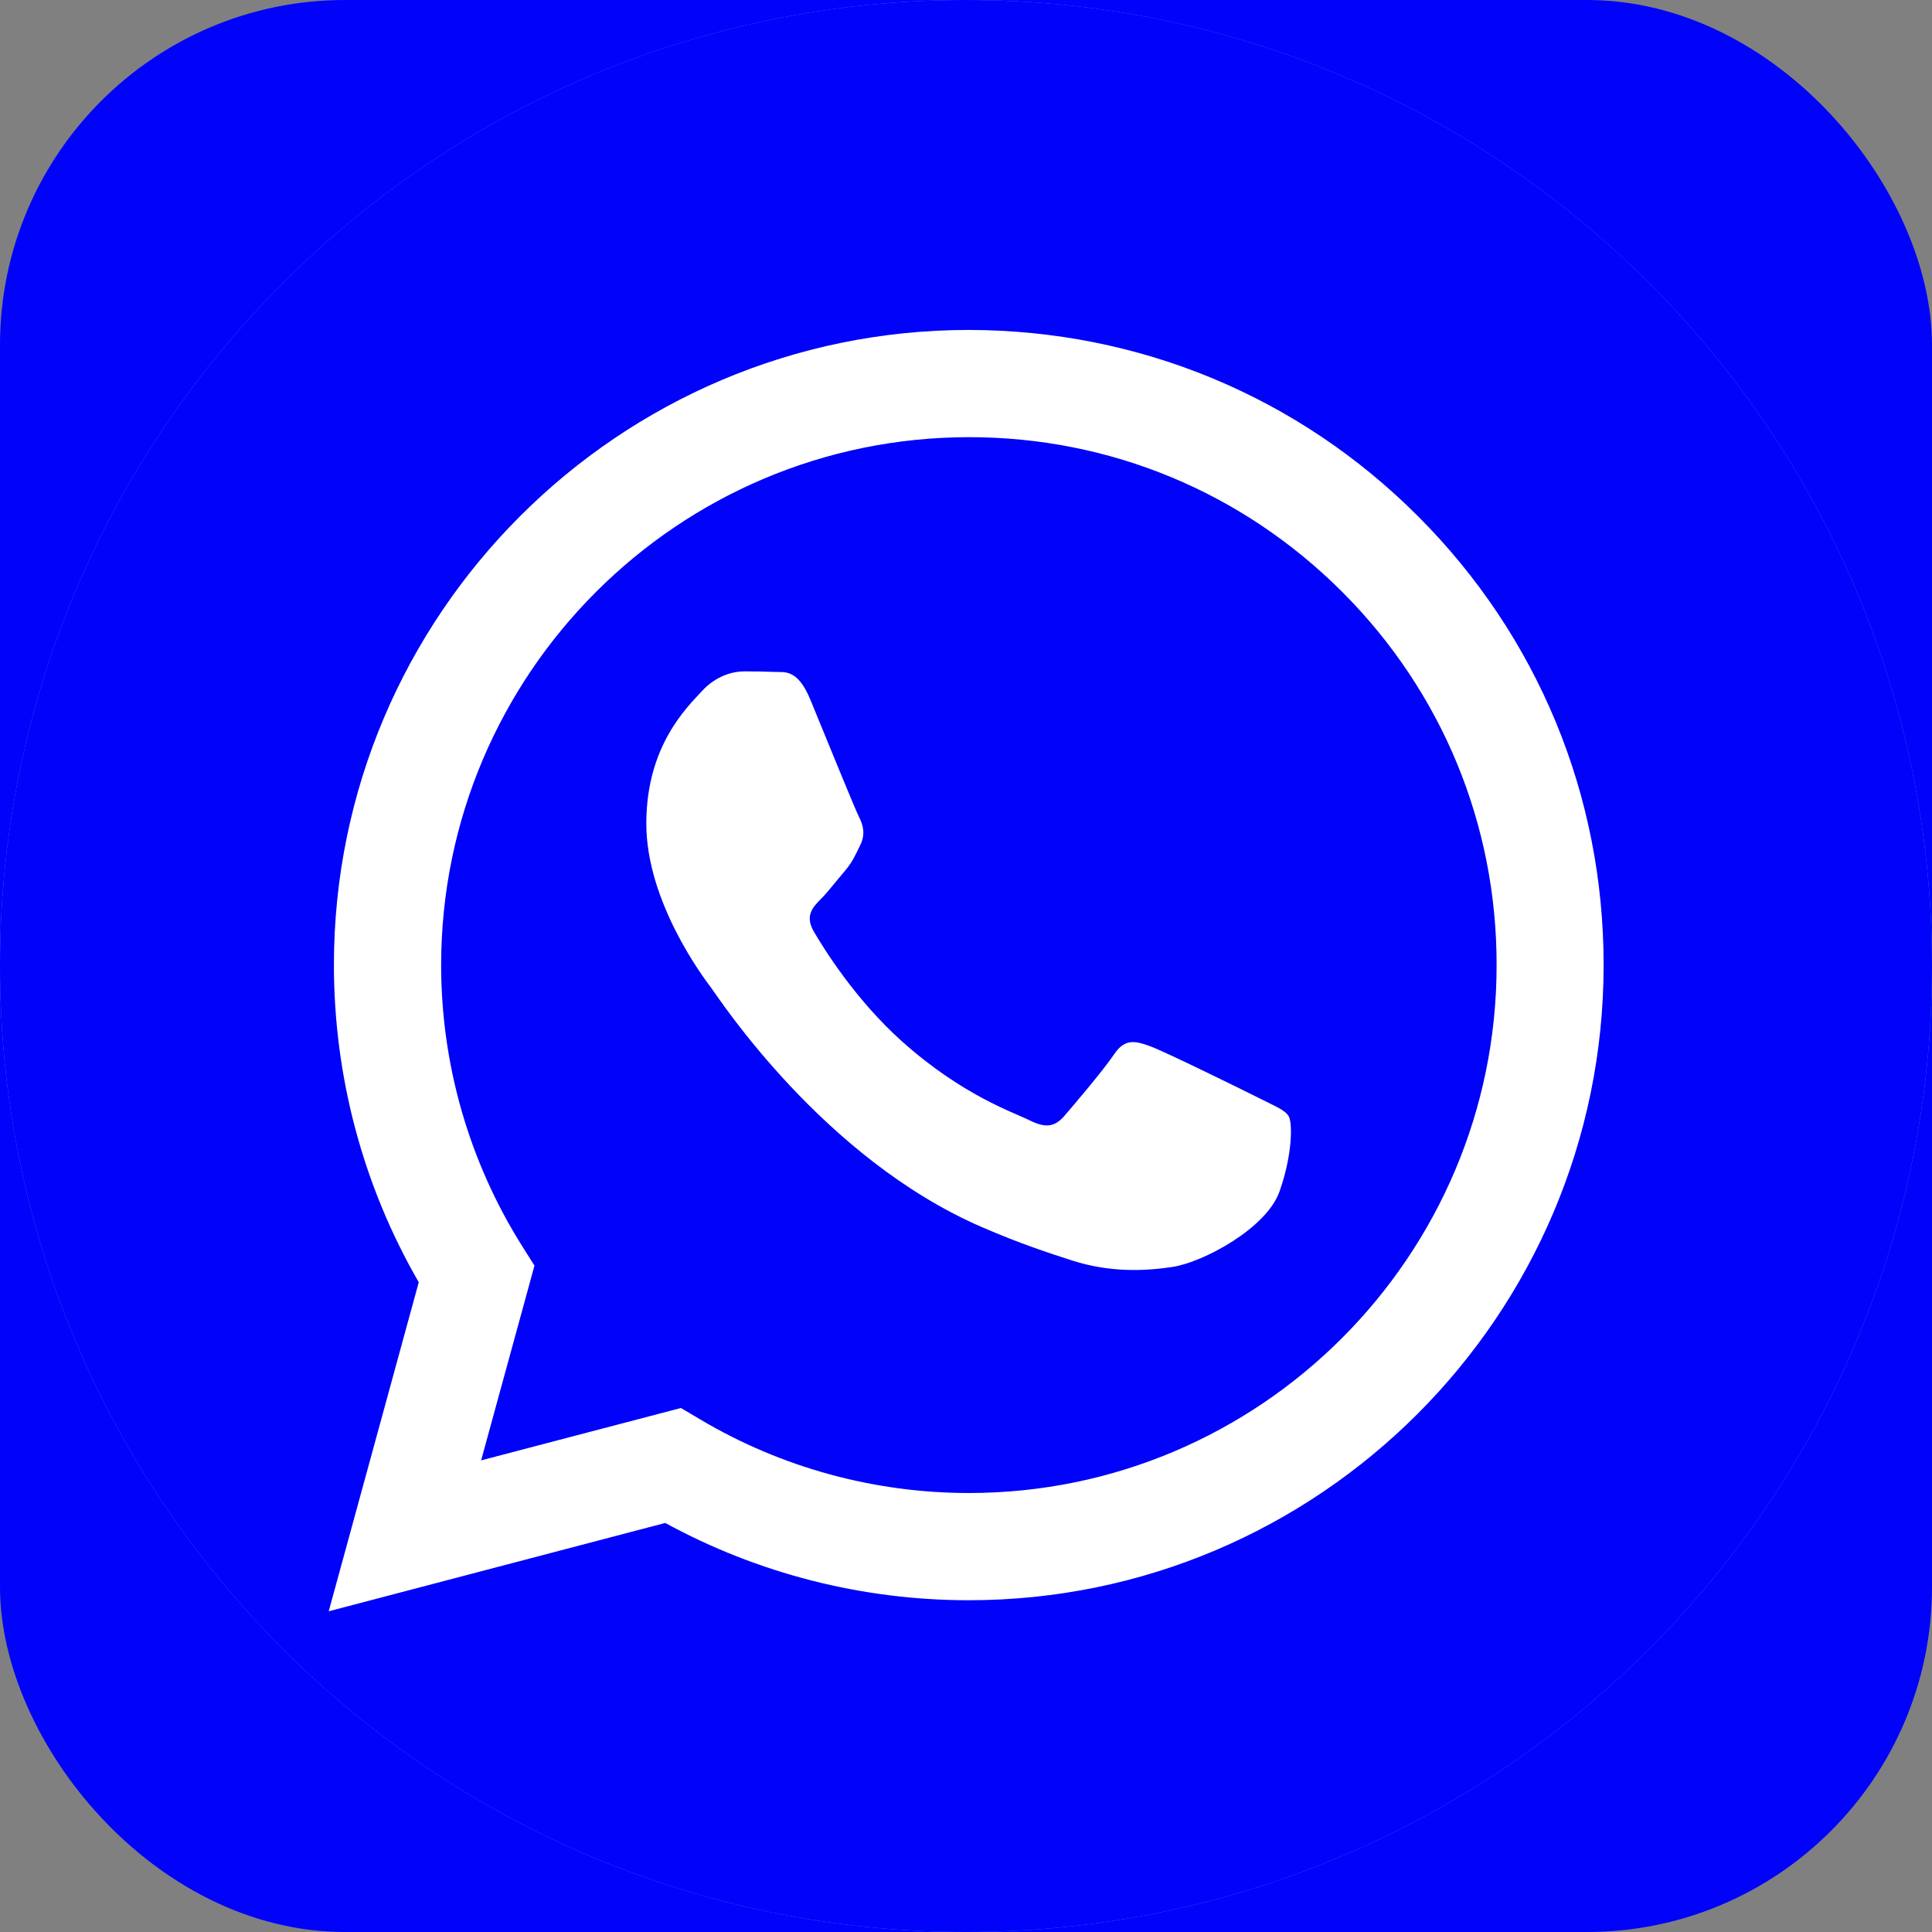 <svg width="36" height="36" viewBox="0 0 36 36" fill="none" xmlns="http://www.w3.org/2000/svg">
<rect x="0" y="0" width="36" height="36" fill="#808080" stroke="none"/>
<rect width="36" height="36" rx="6.429" fill="#0102F9"/>
<path d="M18 36C8.06 36 0 27.94 0 18C0 8.06 8.06 0 18 0C27.94 0 36 8.06 36 18C36 27.94 27.94 36 18 36Z" fill="#42A9FE"/>
<path d="M18 36C8.06 36 0 27.94 0 18C0 8.06 8.06 0 18 0C27.94 0 36 8.06 36 18C36 27.94 27.94 36 18 36Z" fill="#0102F9"/>
<path fill-rule="evenodd" clip-rule="evenodd" d="M26.422 9.619C24.19 7.383 21.216 6.152 18.052 6.148C11.532 6.148 6.222 11.455 6.222 17.978C6.222 20.062 6.766 22.1 7.803 23.893L6.125 30.024L12.396 28.378C14.124 29.322 16.068 29.818 18.048 29.818H18.052C24.571 29.818 29.878 24.512 29.881 17.989C29.885 14.828 28.657 11.854 26.422 9.619ZM18.055 27.82H18.052C16.288 27.82 14.556 27.345 13.048 26.449L12.688 26.236L8.965 27.212L9.959 23.583L9.725 23.212C8.742 21.646 8.22 19.839 8.22 17.978C8.224 12.556 12.634 8.146 18.059 8.146C20.687 8.146 23.153 9.172 25.011 11.03C26.868 12.888 27.891 15.361 27.887 17.985C27.887 23.41 23.473 27.82 18.055 27.82ZM23.448 20.455C23.153 20.307 21.699 19.591 21.429 19.494C21.159 19.396 20.961 19.346 20.763 19.641C20.565 19.936 19.999 20.602 19.827 20.8C19.654 20.998 19.481 21.024 19.186 20.876C18.891 20.728 17.937 20.415 16.81 19.407C15.931 18.622 15.337 17.654 15.165 17.359C14.992 17.064 15.147 16.902 15.294 16.754C15.427 16.621 15.589 16.408 15.737 16.236C15.885 16.063 15.935 15.94 16.032 15.742C16.129 15.544 16.083 15.372 16.007 15.224C15.931 15.076 15.341 13.622 15.096 13.028C14.855 12.452 14.614 12.531 14.43 12.52C14.257 12.513 14.059 12.51 13.865 12.51C13.667 12.51 13.347 12.585 13.077 12.88C12.807 13.176 12.043 13.892 12.043 15.346C12.043 16.801 13.102 18.208 13.249 18.403C13.397 18.601 15.334 21.585 18.3 22.867C19.006 23.173 19.557 23.353 19.985 23.49C20.694 23.716 21.339 23.684 21.846 23.608C22.415 23.522 23.596 22.892 23.841 22.204C24.085 21.513 24.085 20.923 24.013 20.8C23.941 20.678 23.743 20.606 23.448 20.455Z" fill="white"/>
</svg>
